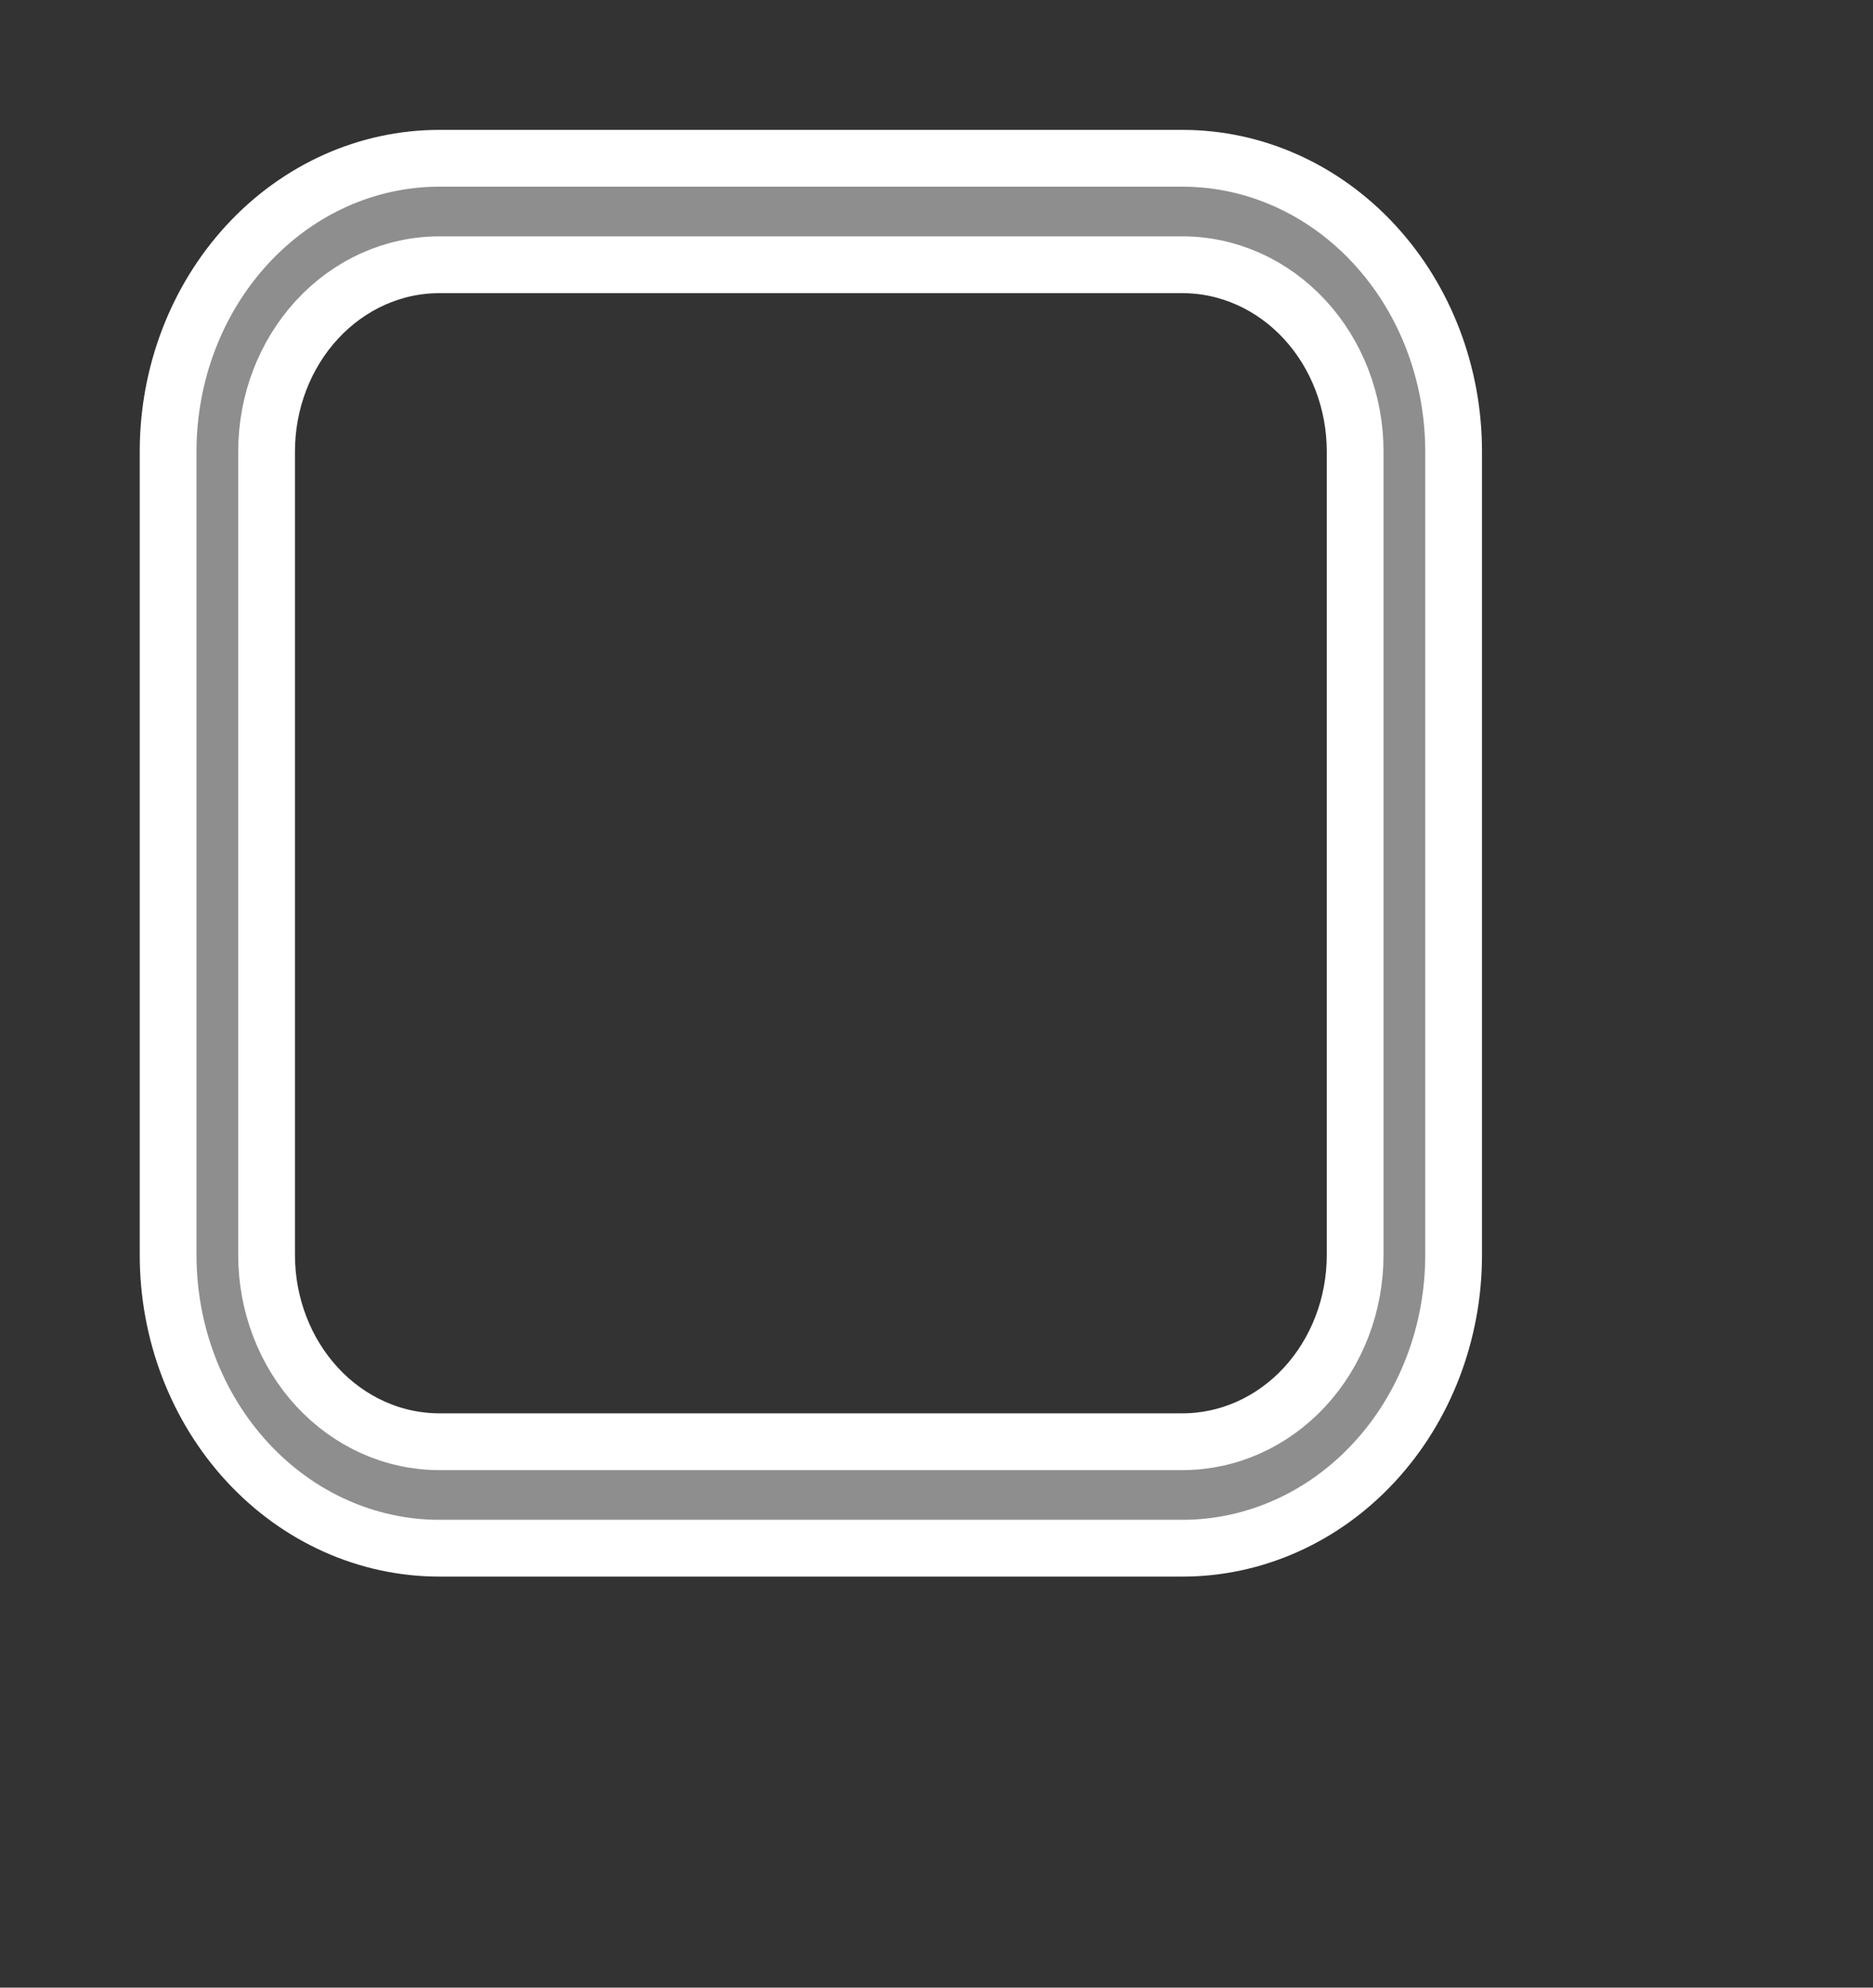 <svg width="33" height="35" viewBox="0 0 33 35" fill="none" xmlns="http://www.w3.org/2000/svg">
<rect x="0" y="0" width="33" height="35" fill="#333333" stroke="none"/>
<path d="M20.834 27.262H7.74C6.473 27.262 5.258 26.719 4.362 25.75C3.466 24.782 2.962 23.469 2.962 22.1V7.95C2.962 6.581 3.466 5.268 4.362 4.3C5.258 3.331 6.473 2.787 7.74 2.787H20.834C22.101 2.787 23.316 3.331 24.212 4.3C25.108 5.268 25.611 6.581 25.611 7.95V22.1C25.611 23.469 25.108 24.782 24.212 25.75C23.316 26.719 22.101 27.262 20.834 27.262ZM7.74 4.662C6.933 4.662 6.159 5.009 5.589 5.625C5.018 6.242 4.697 7.078 4.697 7.95V22.1C4.697 22.972 5.018 23.808 5.589 24.425C6.159 25.041 6.933 25.387 7.74 25.387H20.834C21.641 25.387 22.415 25.041 22.985 24.425C23.556 23.808 23.876 22.972 23.876 22.1V7.95C23.876 7.078 23.556 6.242 22.985 5.625C22.415 5.009 21.641 4.662 20.834 4.662H7.74Z" fill="#8E8E8E" stroke="white"/>
</svg>
